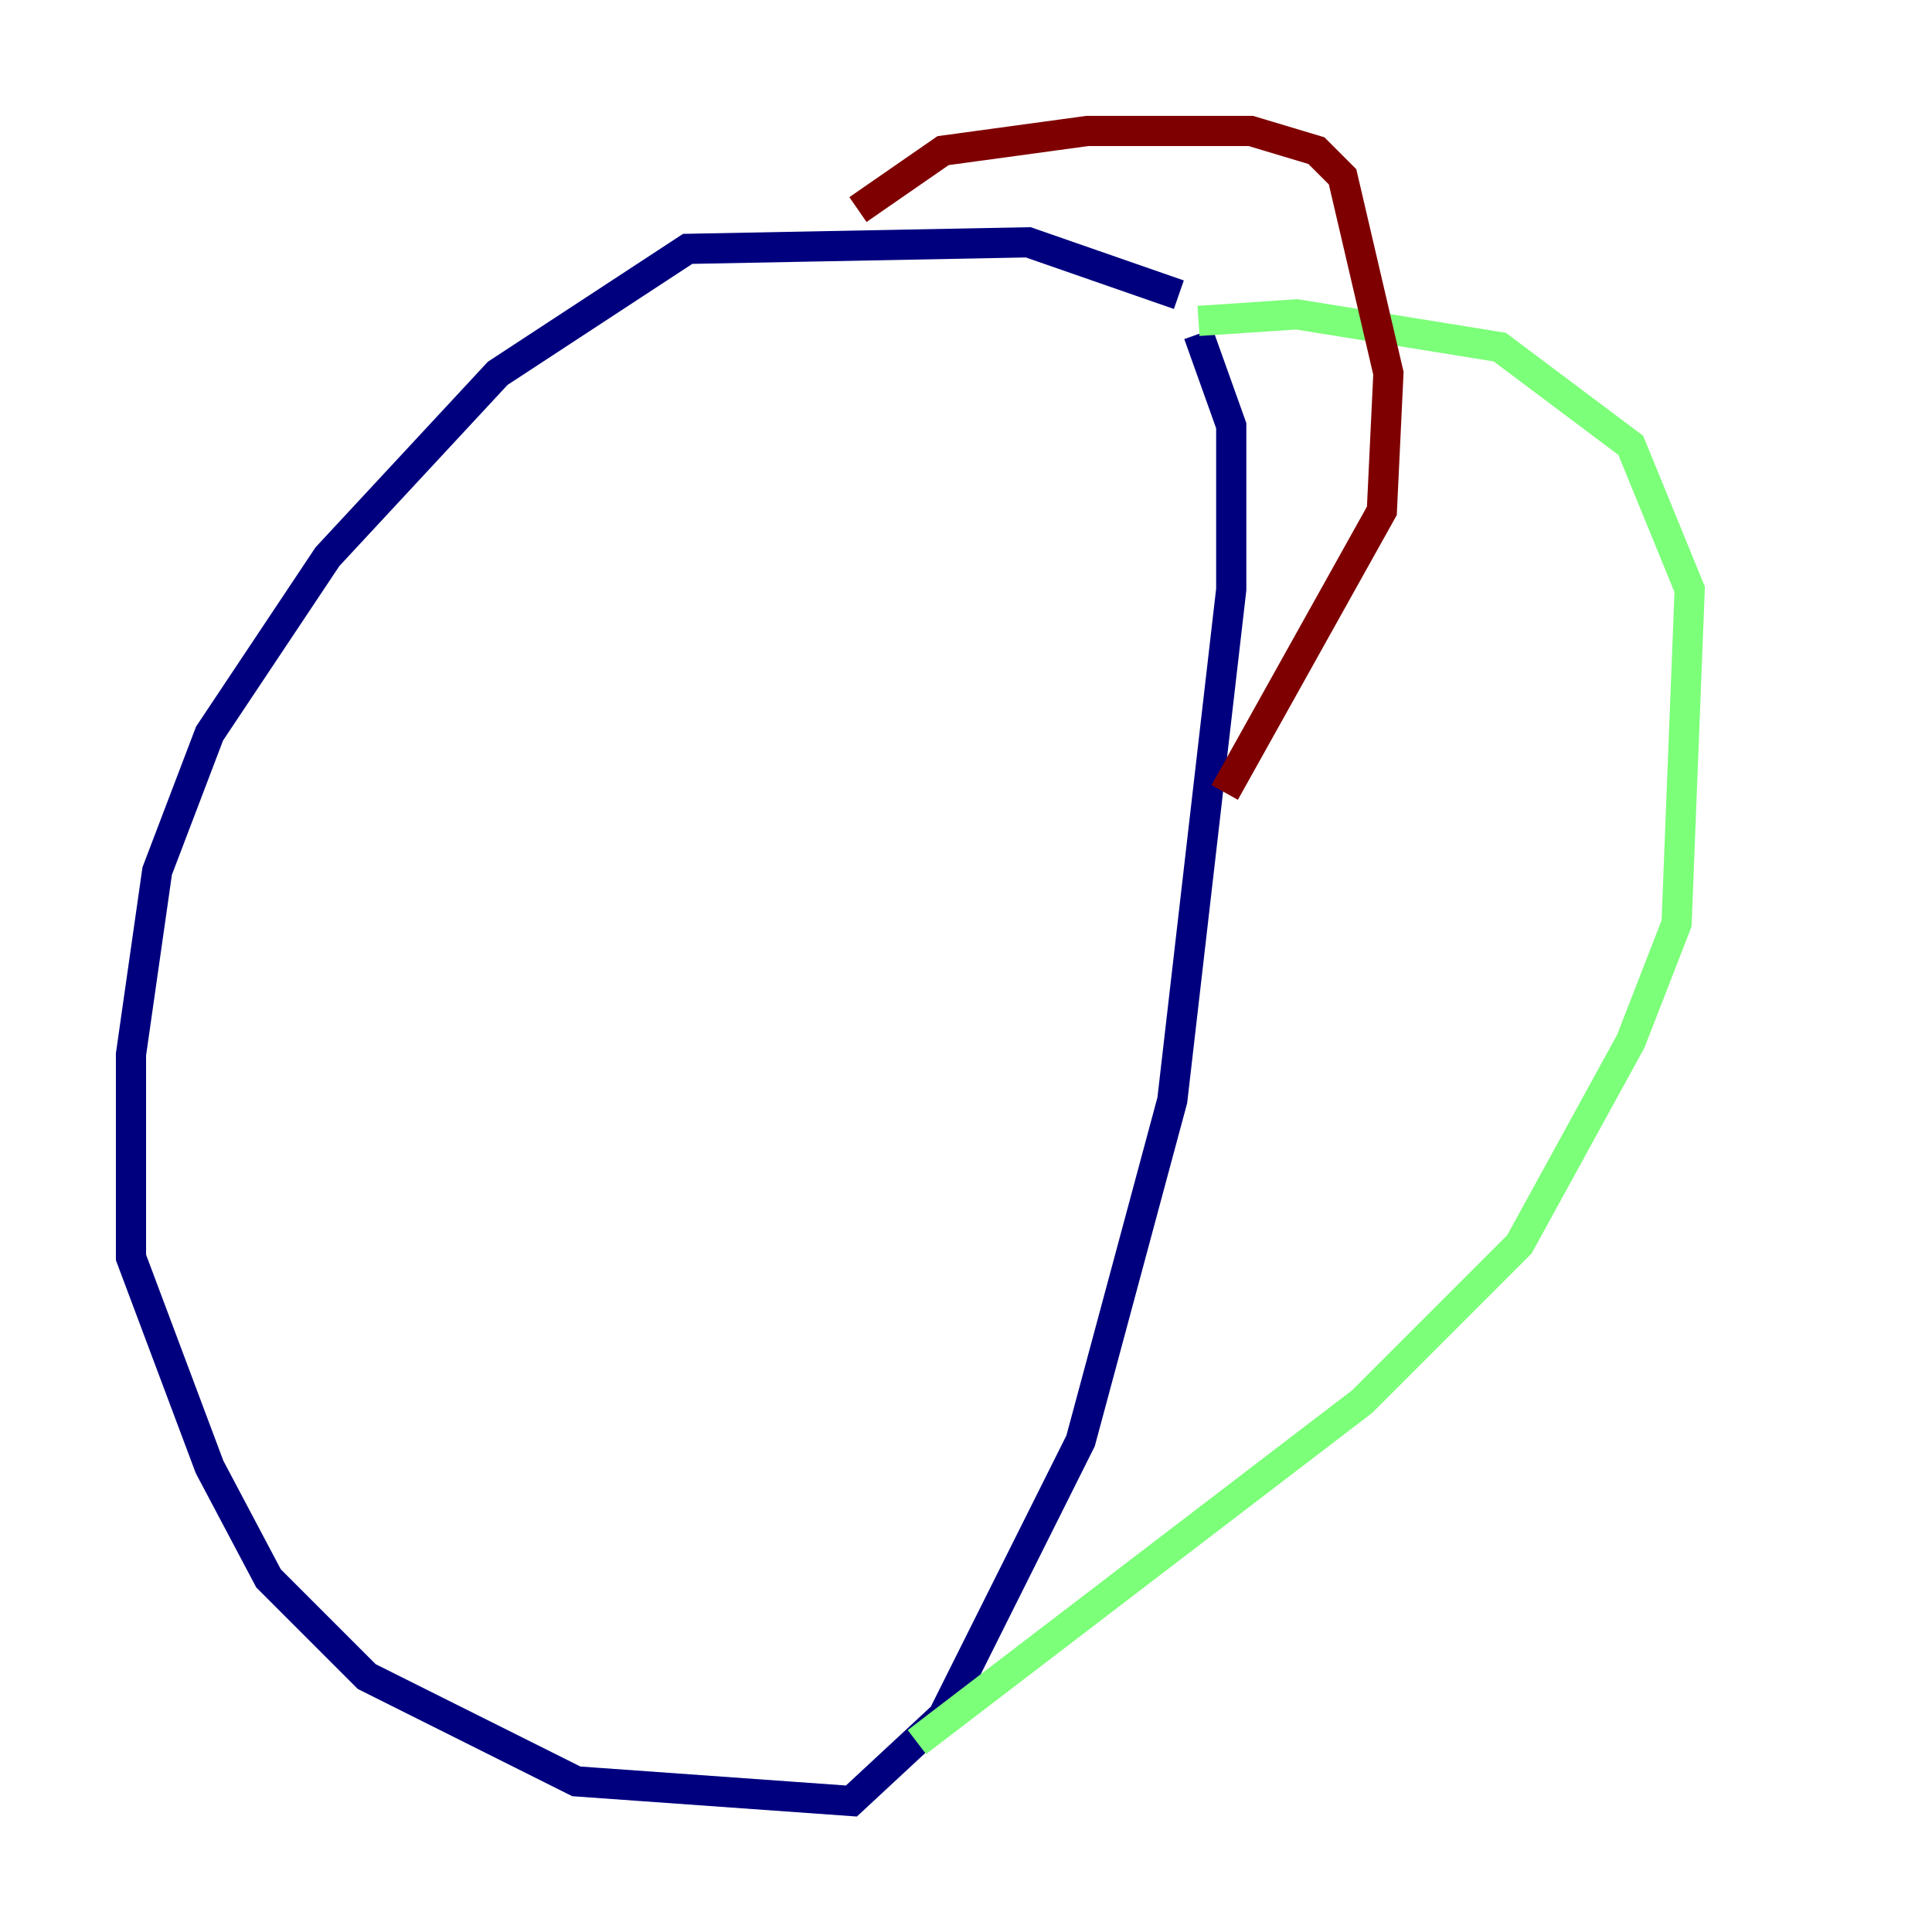 <?xml version="1.0" encoding="utf-8" ?>
<svg baseProfile="tiny" height="128" version="1.2" viewBox="0,0,128,128" width="128" xmlns="http://www.w3.org/2000/svg" xmlns:ev="http://www.w3.org/2001/xml-events" xmlns:xlink="http://www.w3.org/1999/xlink"><defs /><polyline fill="none" points="78.102,19.525 68.122,16.054 45.559,16.488 32.976,24.732 21.695,36.881 13.885,48.597 10.414,57.709 8.678,69.858 8.678,83.308 13.885,97.193 17.79,104.57 24.298,111.078 38.183,118.02 56.407,119.322 62.481,113.681 71.593,95.458 77.668,72.895 81.573,39.051 81.573,28.203 79.403,22.129" stroke="#00007f" stroke-width="2" /><polyline fill="none" points="79.403,21.261 85.912,20.827 99.363,22.997 108.041,29.505 111.946,39.051 111.078,61.18 108.041,68.99 100.664,82.441 90.251,92.854 60.746,115.417" stroke="#7cff79" stroke-width="2" /><polyline fill="none" points="56.841,13.885 62.481,9.98 72.027,8.678 82.875,8.678 87.214,9.98 88.949,11.715 91.986,24.732 91.552,33.844 81.139,52.502" stroke="#7f0000" stroke-width="2" /></svg>